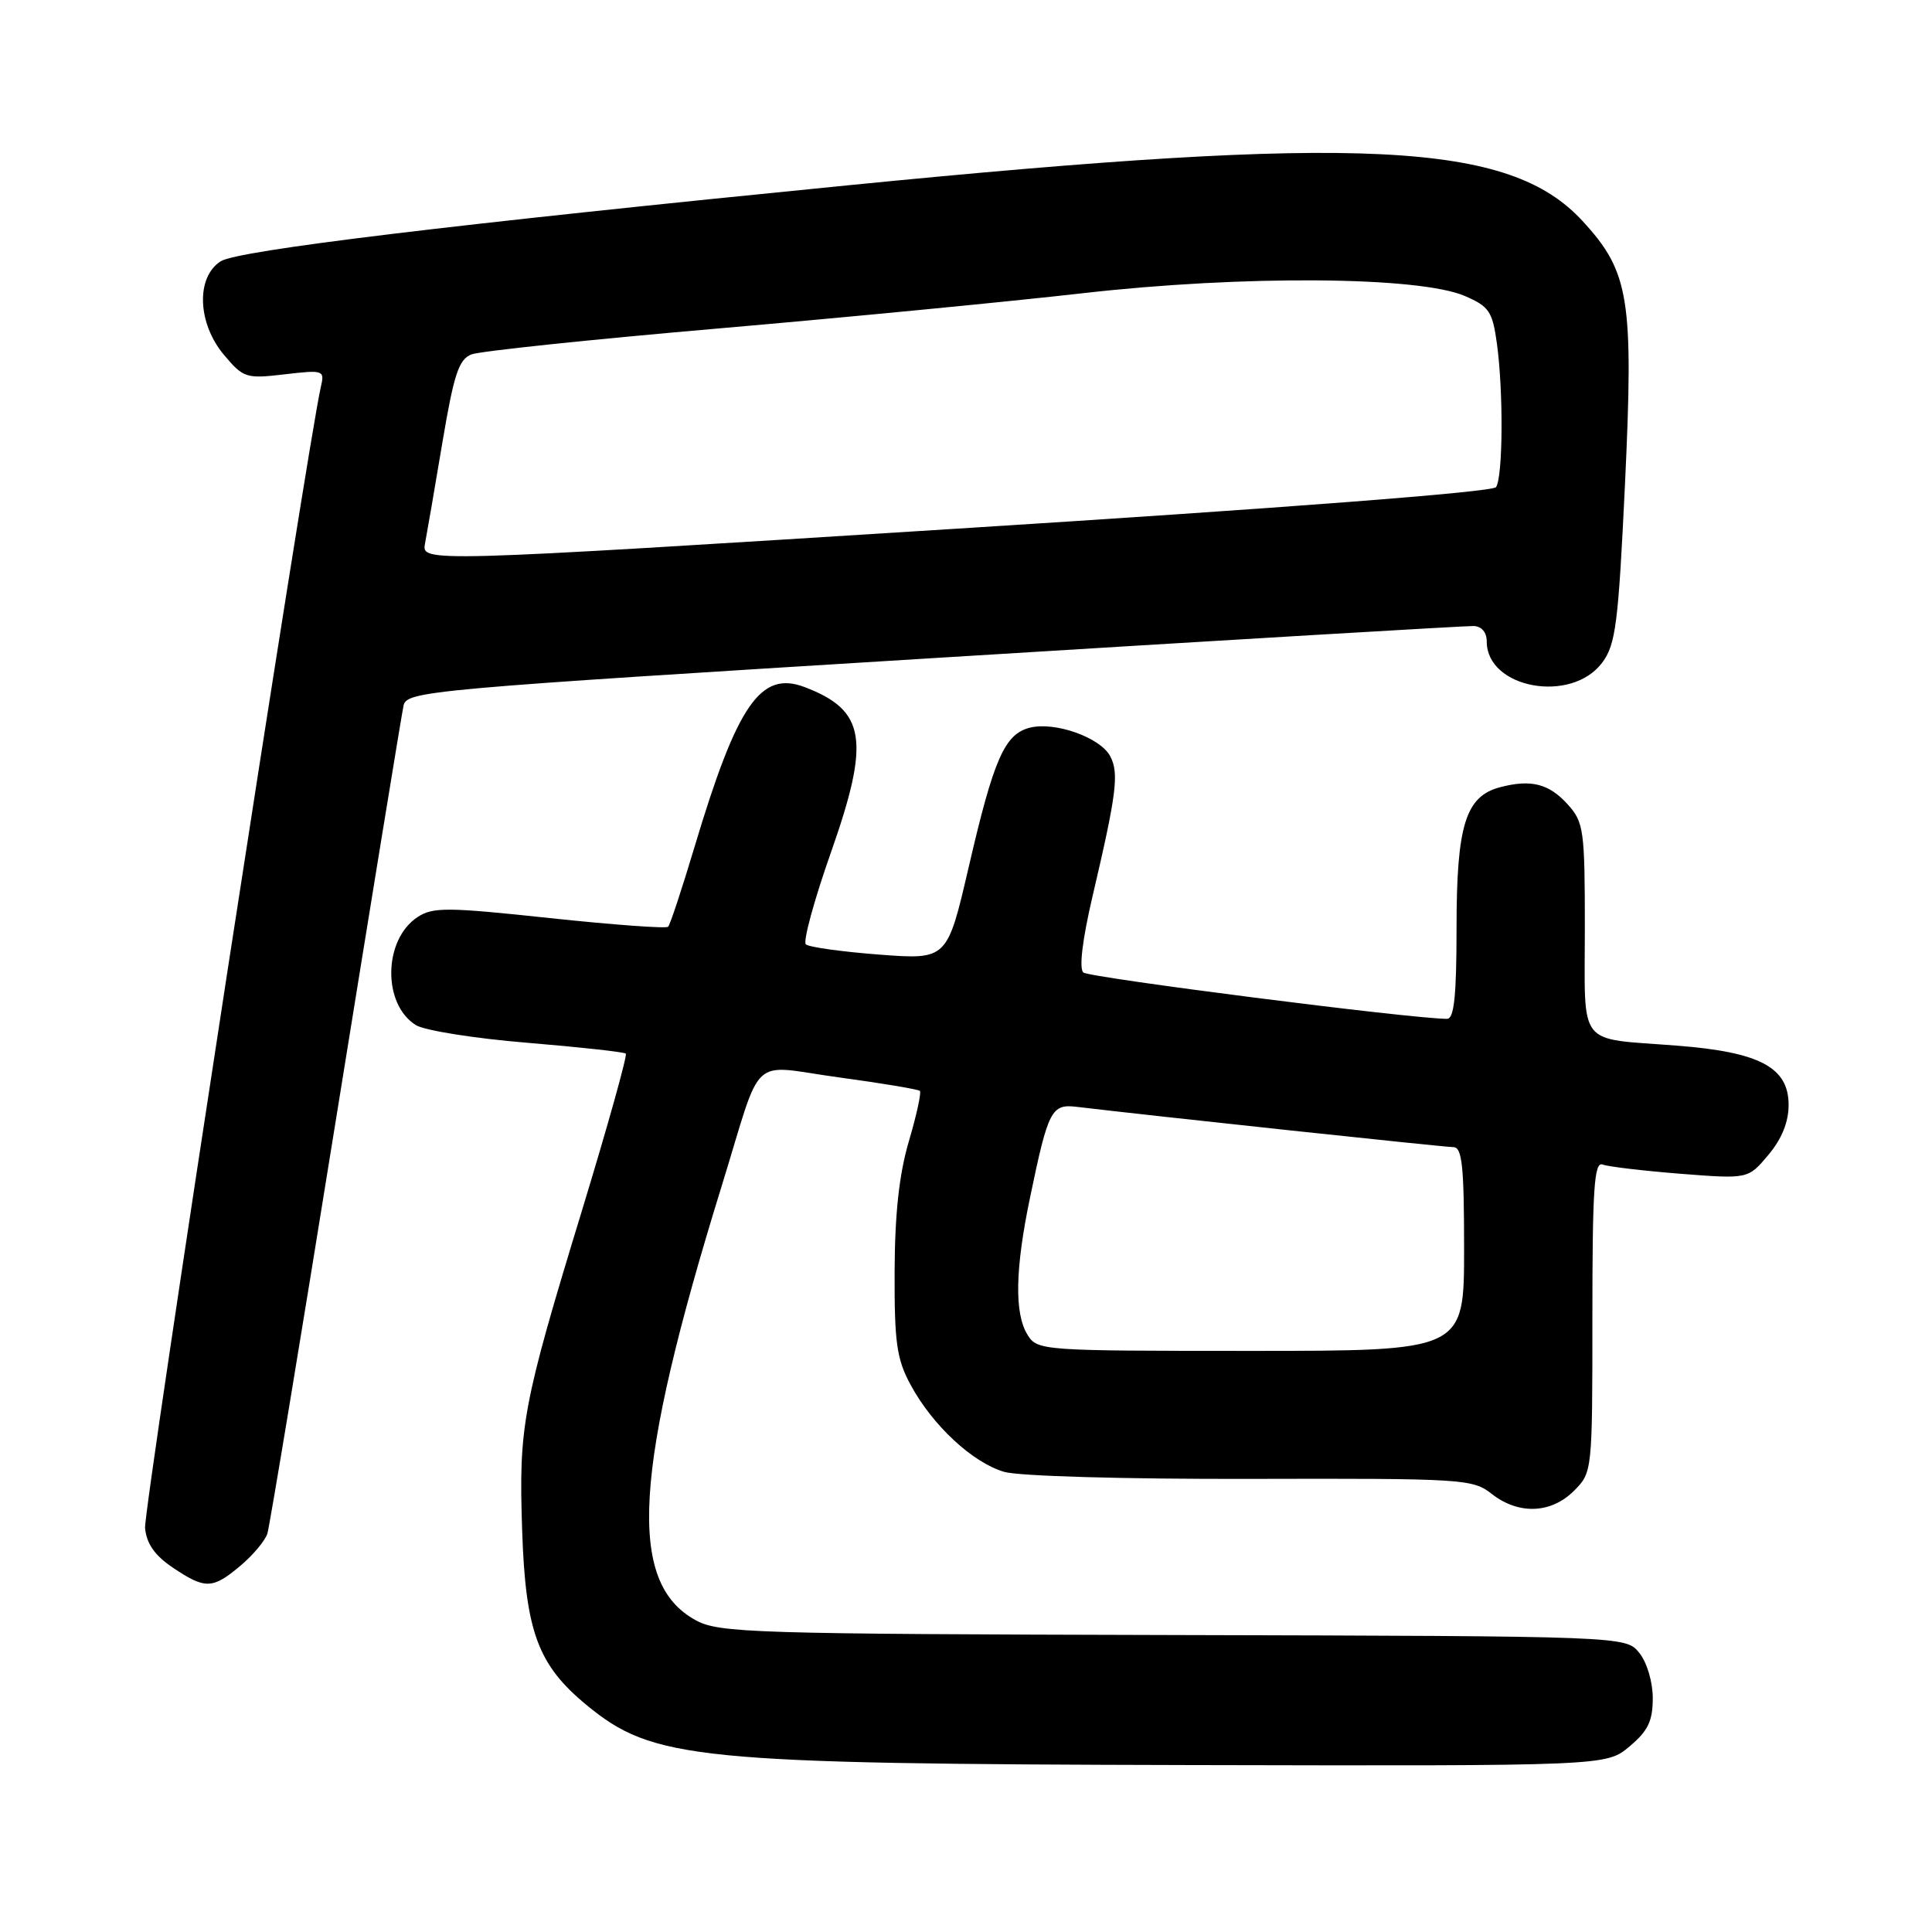 <?xml version="1.0" encoding="UTF-8" standalone="no"?>
<!DOCTYPE svg PUBLIC "-//W3C//DTD SVG 1.1//EN" "http://www.w3.org/Graphics/SVG/1.1/DTD/svg11.dtd" >
<svg xmlns="http://www.w3.org/2000/svg" xmlns:xlink="http://www.w3.org/1999/xlink" version="1.1" viewBox="0 0 256 256">
 <g >
 <path fill="currentColor"
d=" M 215.92 231.41 C 218.37 229.36 219.00 228.04 219.00 225.02 C 219.00 222.86 218.23 220.27 217.21 219.01 C 215.42 216.80 215.42 216.80 155.46 216.65 C 99.57 216.51 95.27 216.38 92.17 214.68 C 83.05 209.70 83.93 194.95 95.64 157.11 C 101.16 139.22 99.11 141.12 111.16 142.76 C 116.84 143.53 121.67 144.34 121.89 144.55 C 122.10 144.77 121.45 147.77 120.43 151.22 C 119.14 155.60 118.57 160.82 118.54 168.50 C 118.51 177.92 118.81 180.07 120.66 183.50 C 123.57 188.88 128.88 193.81 133.06 195.03 C 135.03 195.60 149.02 196.00 165.77 195.96 C 193.85 195.89 195.15 195.97 197.65 197.94 C 201.20 200.73 205.51 200.58 208.55 197.55 C 210.99 195.10 211.00 195.03 211.00 174.44 C 211.00 157.46 211.24 153.88 212.36 154.31 C 213.10 154.59 217.74 155.14 222.67 155.53 C 231.63 156.23 231.63 156.23 234.31 153.04 C 236.09 150.93 237.00 148.68 237.00 146.41 C 237.00 141.43 233.17 139.40 222.17 138.55 C 208.84 137.51 210.00 139.00 210.00 122.99 C 210.00 110.01 209.86 108.95 207.75 106.61 C 205.26 103.84 202.88 103.23 198.77 104.31 C 194.19 105.51 193.00 109.37 193.00 122.95 C 193.00 131.92 192.68 135.00 191.75 135.00 C 187.22 135.02 144.32 129.54 143.55 128.86 C 142.96 128.33 143.42 124.51 144.77 118.75 C 147.96 105.15 148.30 102.43 147.10 100.19 C 145.78 97.71 139.78 95.59 136.47 96.42 C 133.12 97.26 131.68 100.54 128.37 114.84 C 125.51 127.17 125.51 127.17 116.51 126.49 C 111.55 126.11 107.17 125.50 106.78 125.13 C 106.38 124.76 107.87 119.29 110.09 112.99 C 115.35 98.05 114.73 94.13 106.61 91.04 C 100.78 88.83 97.68 93.34 92.02 112.25 C 90.36 117.79 88.79 122.54 88.53 122.80 C 88.27 123.06 81.21 122.54 72.84 121.65 C 59.30 120.20 57.37 120.18 55.34 121.51 C 50.79 124.49 50.65 133.05 55.10 135.83 C 56.24 136.54 62.87 137.60 69.84 138.17 C 76.80 138.75 82.69 139.39 82.92 139.61 C 83.15 139.82 80.55 149.11 77.16 160.25 C 69.20 186.33 68.72 188.91 69.19 202.84 C 69.64 216.19 71.27 220.60 77.69 225.90 C 86.54 233.19 91.97 233.73 157.67 233.88 C 212.85 234.00 212.85 234.00 215.92 231.41 Z  M 31.87 207.46 C 33.53 206.06 35.13 204.14 35.43 203.21 C 35.72 202.27 39.80 177.65 44.49 148.50 C 49.19 119.35 53.23 94.60 53.47 93.50 C 53.90 91.57 56.51 91.34 123.71 87.20 C 162.09 84.83 194.29 82.92 195.25 82.95 C 196.32 82.98 197.00 83.78 197.00 85.00 C 197.00 91.23 208.23 93.28 212.31 87.79 C 214.09 85.40 214.44 82.64 215.32 64.13 C 216.48 39.58 215.91 36.02 209.68 29.27 C 199.99 18.75 180.54 17.81 112.50 24.54 C 59.94 29.74 31.50 33.18 29.25 34.62 C 25.94 36.72 26.15 42.84 29.69 47.04 C 32.26 50.09 32.61 50.20 37.71 49.60 C 42.87 49.00 43.03 49.05 42.52 51.24 C 40.76 58.77 19.00 200.04 19.22 202.47 C 19.42 204.56 20.51 206.11 22.90 207.72 C 27.20 210.61 28.16 210.58 31.87 207.46 Z  M 136.16 176.88 C 134.40 174.06 134.50 168.19 136.49 158.66 C 138.89 147.09 139.32 146.26 142.66 146.66 C 152.58 147.85 191.38 152.00 192.56 152.00 C 193.74 152.00 194.00 154.43 194.00 165.50 C 194.00 179.00 194.00 179.00 165.74 179.00 C 138.03 179.00 137.46 178.96 136.16 176.88 Z  M 56.32 72.01 C 56.58 70.63 57.62 64.61 58.62 58.63 C 60.14 49.59 60.79 47.62 62.47 46.96 C 63.59 46.53 78.22 44.99 95.00 43.54 C 111.78 42.09 133.60 39.98 143.50 38.85 C 164.70 36.44 188.04 36.61 194.10 39.22 C 197.32 40.61 197.76 41.26 198.35 45.53 C 199.22 51.87 199.15 63.24 198.23 64.55 C 197.78 65.20 170.05 67.33 126.67 70.06 C 55.85 74.52 55.85 74.52 56.32 72.01 Z "/>
</g>
</svg>